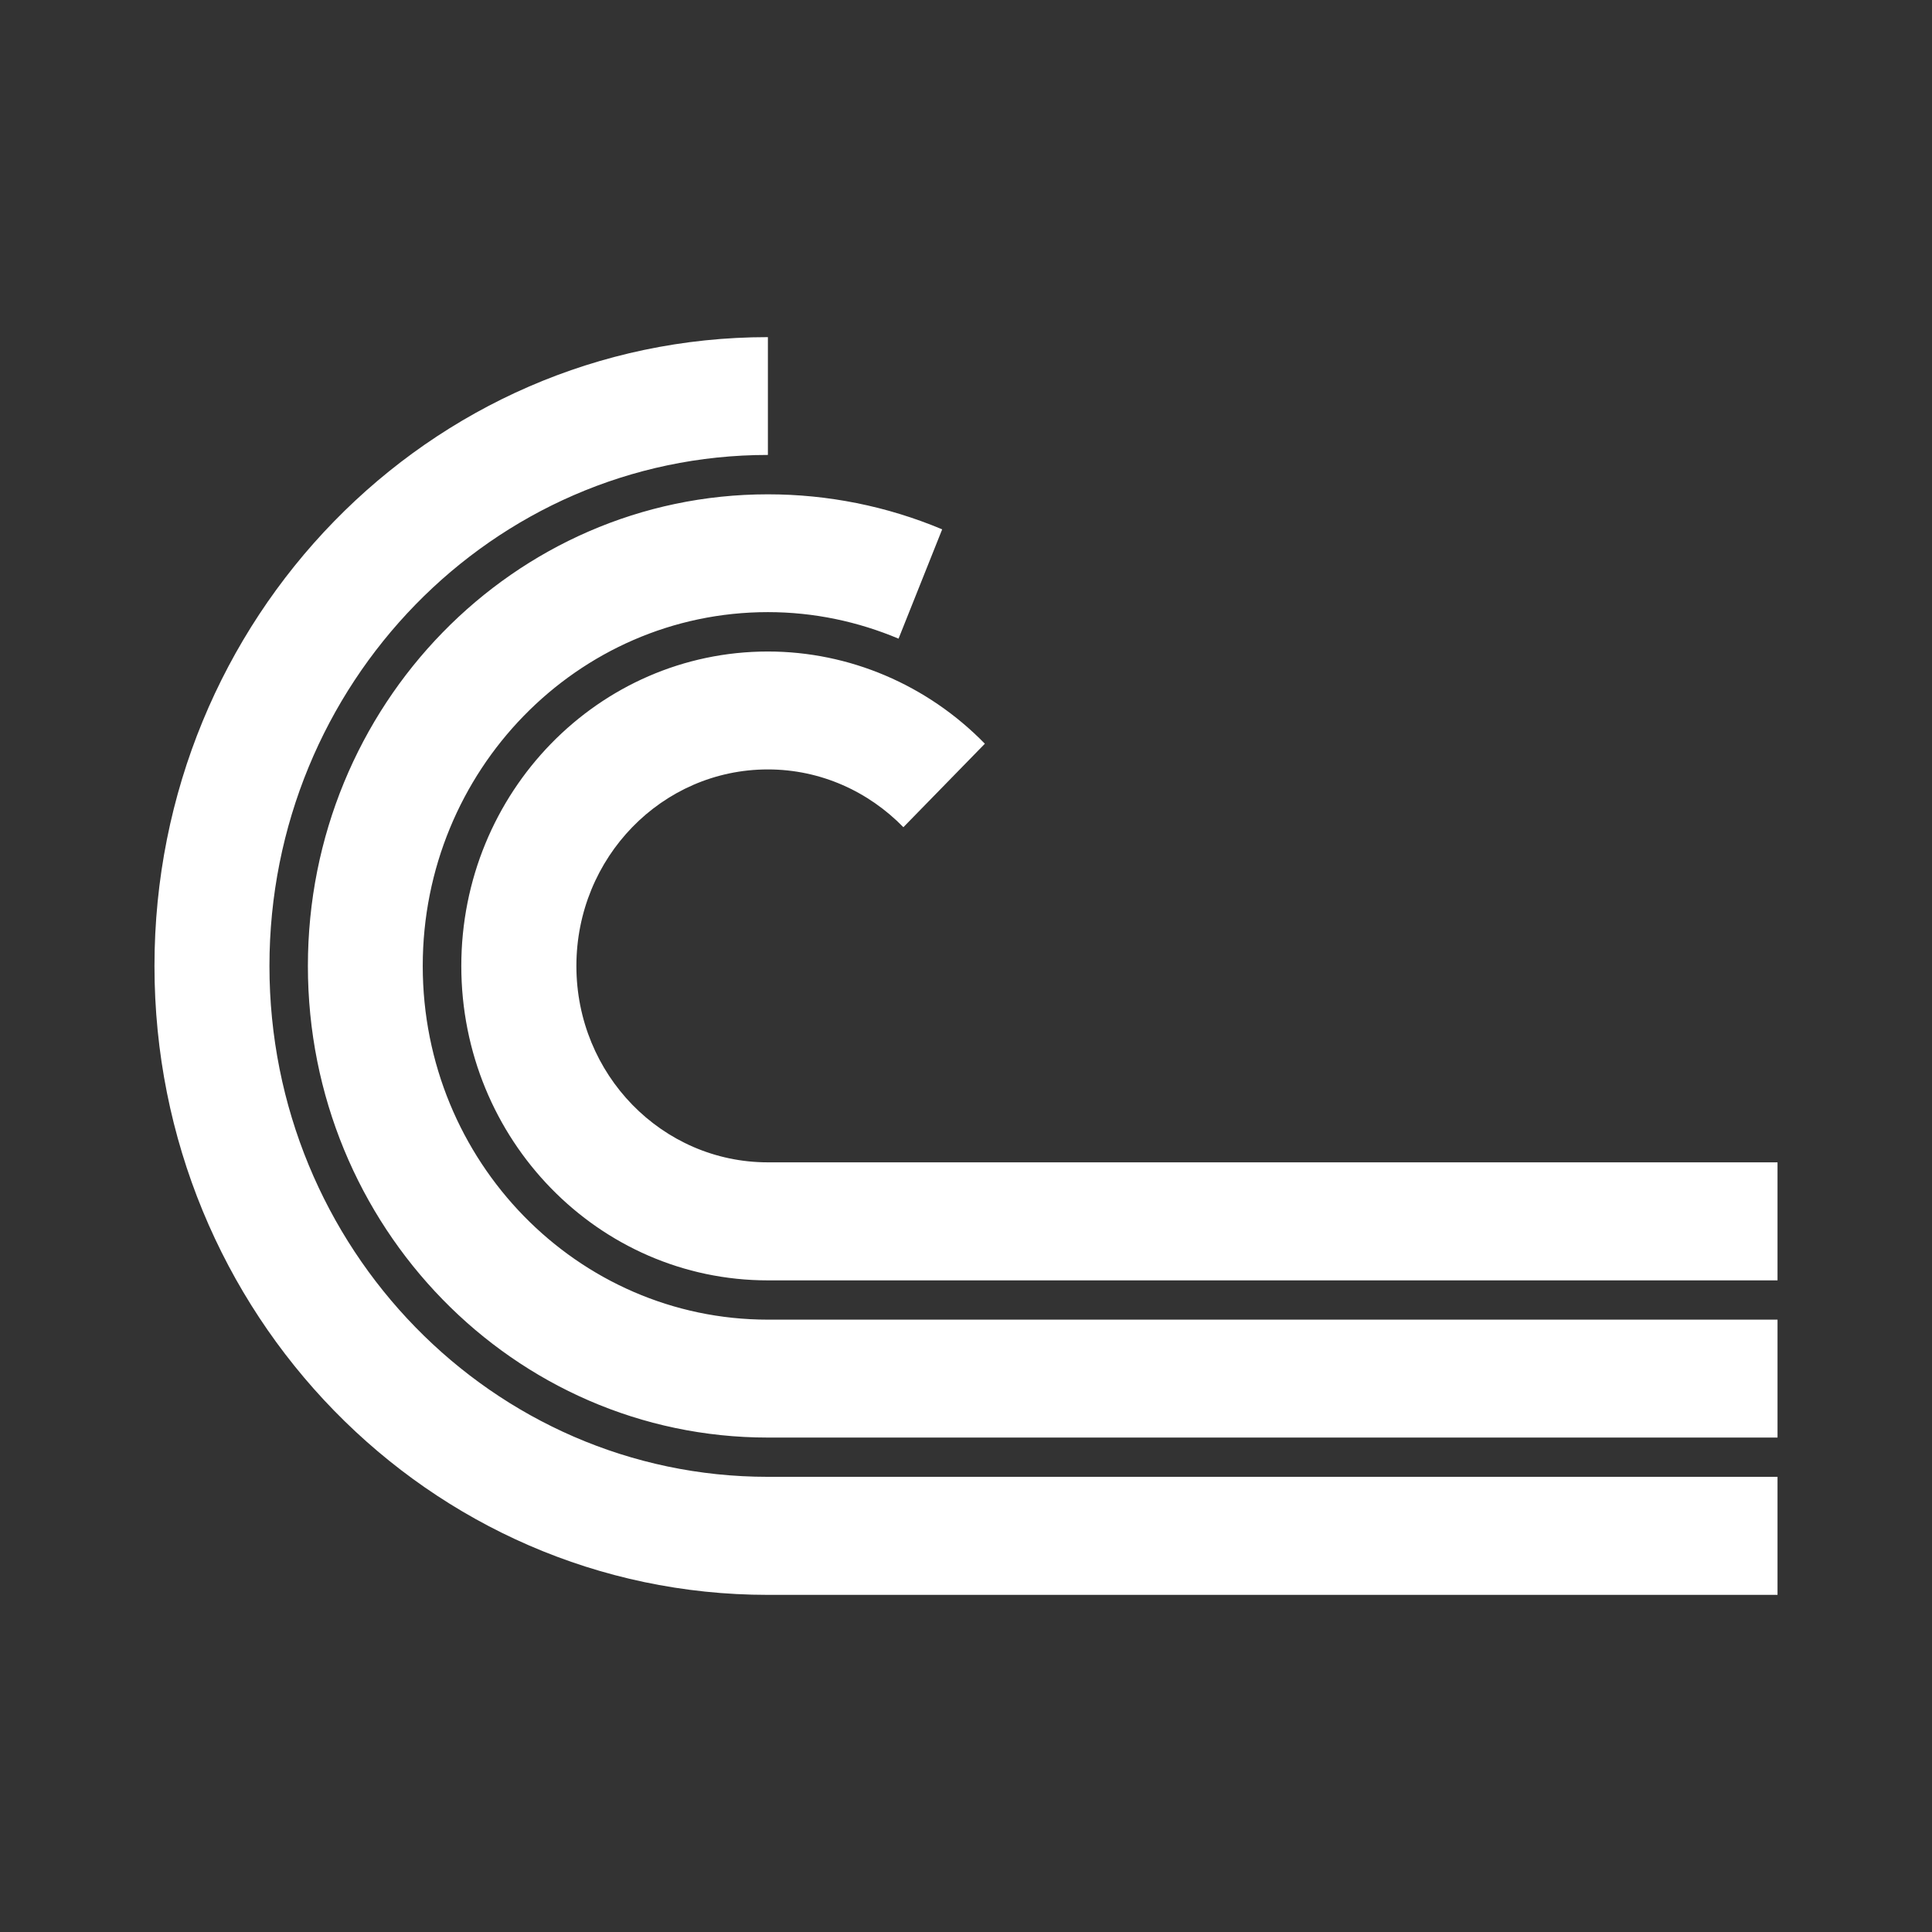 <?xml version="1.0" encoding="UTF-8" standalone="no"?>
<!-- Created with Inkscape (http://www.inkscape.org/) -->

<svg
   xmlns:dc="http://purl.org/dc/elements/1.1/"
   xmlns:cc="http://creativecommons.org/ns#"
   xmlns:rdf="http://www.w3.org/1999/02/22-rdf-syntax-ns#"
   xmlns:svg="http://www.w3.org/2000/svg"
   xmlns="http://www.w3.org/2000/svg"
   xmlns:inkscape="http://www.inkscape.org/namespaces/inkscape"
   version="1.1"
   width="100%"
   height="100%"
   viewBox="0 0 512 512"
   id="svg2">
  <rect x="0" y="0" width="512" height="512" fill="#333333" stroke="none"/>
  <defs
     id="defs8">
    <clipPath
       id="clipPath3612">
      <path
         d="M 26,0 C 11.603,0 0,11.603 0,26 l 0,460 c 0,14.397 11.603,26 26,26 l 460,0 c 14.397,0 26,-11.603 26,-26 L 512,26 C 512,11.603 500.397,0 486,0 L 26,0 z"
         inkscape:connector-curvature="0"
         id="path3614"
         style="fill:none;fill-opacity:1;stroke:none" />
    </clipPath>
  </defs>
  <path
     d="M 26,0 C 11.603,0 0,11.603 0,26 l 0,460 c 0,14.397 11.603,26 26,26 l 460,0 c 14.397,0 26,-11.603 26,-26 L 512,26 C 512,11.603 500.397,0 486,0 L 26,0 z"
     inkscape:connector-curvature="0"
     id="rect2986"
     style="fill:none;fill-opacity:1;stroke:none" />
  <g
     clip-path="url(#clipPath3612)"
     id="g3324"
     style="opacity:0.0;color:#000000;fill:#000000">
    <path
       d="M 203.469,89.344 C 113.688,89.344 40.938,163.964 40.938,256 l 388.909,388.909 c 0,-92.036 72.751,-166.656 162.531,-166.656 z"
       inkscape:connector-curvature="0"
       id="path3326"
       style="fill:#000000" />
    <path
       d="m 40.938,256 c 0,46.771 18.792,89.043 49.06,119.311 L 478.906,764.22 C 448.638,733.952 429.846,691.68 429.846,644.909 z"
       inkscape:connector-curvature="0"
       id="path3328"
       style="fill:#000000" />
    <path
       d="M 89.997,375.311 C 119.293,404.606 159.338,422.656 203.5,422.656 l 388.909,388.909 c -44.162,0 -84.207,-18.05 -113.503,-47.345 z"
       inkscape:connector-curvature="0"
       id="path3330"
       style="fill:#000000" />
    <path
       d="m 203.5,422.656 132.125,0 388.909,388.909 -132.125,0 z"
       inkscape:connector-curvature="0"
       id="path3332"
       style="fill:#000000" />
    <path
       d="m 335.625,422.656 0.562,0 388.909,388.909 -0.562,0 z"
       inkscape:connector-curvature="0"
       id="path3334"
       style="fill:#000000" />
    <path
       d="m 336.188,422.656 134.875,0 388.909,388.909 -134.875,0 z"
       inkscape:connector-curvature="0"
       id="path3336"
       style="fill:#000000" />
    <path
       d="m 471.062,422.656 0,-31.281 388.909,388.909 0,31.281 z"
       inkscape:connector-curvature="0"
       id="path3338"
       style="fill:#000000" />
    <path
       d="m 471.062,391.375 -97.844,0 388.909,388.909 97.844,0 z"
       inkscape:connector-curvature="0"
       id="path3340"
       style="fill:#000000" />
    <path
       d="m 373.219,391.375 -74.625,0 388.909,388.909 74.625,0 z"
       inkscape:connector-curvature="0"
       id="path3342"
       style="fill:#000000" />
    <path
       d="m 298.594,391.375 -95.094,0 388.909,388.909 95.094,0 z"
       inkscape:connector-curvature="0"
       id="path3344"
       style="fill:#000000" />
    <path
       d="m 203.5,391.375 c -35.889,0 -68.438,-14.668 -92.246,-38.477 l 388.909,388.909 c 23.808,23.808 56.357,38.477 92.246,38.477 z"
       inkscape:connector-curvature="0"
       id="path3346"
       style="fill:#000000" />
    <path
       d="M 111.254,352.898 C 86.671,328.315 71.406,293.987 71.406,256 l 388.909,388.909 c 0,37.987 15.264,72.315 39.848,96.898 z"
       inkscape:connector-curvature="0"
       id="path3348"
       style="fill:#000000" />
    <path
       d="m 71.406,256 c 0,-74.777 59.147,-135.438 132.094,-135.438 l 388.909,388.909 c -72.947,0 -132.094,60.66 -132.094,135.438 z"
       inkscape:connector-curvature="0"
       id="path3350"
       style="fill:#000000" />
    <path
       d="m 203.5,120.562 0,-31.219 388.909,388.909 0,31.219 z"
       inkscape:connector-curvature="0"
       id="path3352"
       style="fill:#000000" />
    <path
       d="m 203.5,89.344 -0.031,0 388.909,388.909 0.031,0 z"
       inkscape:connector-curvature="0"
       id="path3354"
       style="fill:#000000" />
    <path
       d="M 203.5,131 C 136.165,131 81.594,186.973 81.594,256 l 388.909,388.909 c 0,-69.027 54.571,-125 121.906,-125 z"
       inkscape:connector-curvature="0"
       id="path3356"
       style="fill:#000000" />
    <path
       d="m 81.594,256 c 0,35.075 14.089,66.771 36.784,89.466 l 388.909,388.909 c -22.695,-22.695 -36.784,-54.391 -36.784,-89.466 z"
       inkscape:connector-curvature="0"
       id="path3358"
       style="fill:#000000" />
    <path
       d="m 118.378,345.466 c 21.968,21.968 52,35.503 85.122,35.503 l 388.909,388.909 c -33.121,0 -63.153,-13.534 -85.122,-35.503 z"
       inkscape:connector-curvature="0"
       id="path3360"
       style="fill:#000000" />
    <path
       d="m 203.5,380.969 86.969,0 388.909,388.909 -86.969,0 z"
       inkscape:connector-curvature="0"
       id="path3362"
       style="fill:#000000" />
    <path
       d="m 290.469,380.969 90.875,0 388.909,388.909 -90.875,0 z"
       inkscape:connector-curvature="0"
       id="path3364"
       style="fill:#000000" />
    <path
       d="m 381.344,380.969 89.719,0 388.909,388.909 -89.719,0 z"
       inkscape:connector-curvature="0"
       id="path3366"
       style="fill:#000000" />
    <path
       d="m 471.062,380.969 0,-31.25 388.909,388.909 0,31.25 z"
       inkscape:connector-curvature="0"
       id="path3368"
       style="fill:#000000" />
    <path
       d="m 471.062,349.719 -72.719,0 388.909,388.909 72.719,0 z"
       inkscape:connector-curvature="0"
       id="path3370"
       style="fill:#000000" />
    <path
       d="m 398.344,349.719 -124.875,0 388.909,388.909 124.875,0 z"
       inkscape:connector-curvature="0"
       id="path3372"
       style="fill:#000000" />
    <path
       d="m 273.469,349.719 -69.969,0 388.909,388.909 69.969,0 z"
       inkscape:connector-curvature="0"
       id="path3374"
       style="fill:#000000" />
    <path
       d="m 203.5,349.719 c -24.853,0 -47.397,-10.158 -63.885,-26.646 l 388.909,388.909 c 16.488,16.488 39.031,26.646 63.885,26.646 z"
       inkscape:connector-curvature="0"
       id="path3376"
       style="fill:#000000" />
    <path
       d="M 139.615,323.073 C 122.598,306.056 112.031,282.296 112.031,256 l 388.909,388.909 c 0,26.296 10.567,50.056 27.584,67.073 z"
       inkscape:connector-curvature="0"
       id="path3378"
       style="fill:#000000" />
    <path
       d="m 112.031,256 c 0,-51.775 40.957,-93.781 91.469,-93.781 l 388.909,388.909 c -50.511,0 -91.469,42.006 -91.469,93.781 z"
       inkscape:connector-curvature="0"
       id="path3380"
       style="fill:#000000" />
    <path
       d="m 203.5,162.219 c 12.271,0 23.937,2.539 34.625,7.031 l 388.909,388.909 c -10.688,-4.492 -22.354,-7.031 -34.625,-7.031 z"
       inkscape:connector-curvature="0"
       id="path3382"
       style="fill:#000000" />
    <path
       d="m 238.125,169.25 11.562,-28.969 388.909,388.909 -11.562,28.969 z"
       inkscape:connector-curvature="0"
       id="path3384"
       style="fill:#000000" />
    <path
       d="M 249.688,140.281 C 235.018,134.12 219.356,131 203.5,131 l 388.909,388.909 c 15.856,0 31.518,3.12 46.188,9.281 z"
       inkscape:connector-curvature="0"
       id="path3386"
       style="fill:#000000" />
    <path
       d="m 203.5,172.656 c -44.89,0 -81.25,37.327 -81.25,83.344 l 388.909,388.909 c 0,-46.016 36.36,-83.344 81.25,-83.344 z"
       inkscape:connector-curvature="0"
       id="path3388"
       style="fill:#000000" />
    <path
       d="m 122.25,256 c 0,23.388 9.392,44.524 24.523,59.655 l 388.909,388.909 c -15.131,-15.131 -24.523,-36.267 -24.523,-59.655 z"
       inkscape:connector-curvature="0"
       id="path3390"
       style="fill:#000000" />
    <path
       d="M 146.773,315.655 C 161.412,330.294 181.423,339.312 203.5,339.312 l 388.909,388.909 c -22.077,0 -42.088,-9.019 -56.727,-23.658 z"
       inkscape:connector-curvature="0"
       id="path3392"
       style="fill:#000000" />
    <path
       d="m 203.5,339.312 66.312,0 388.909,388.909 -66.312,0 z"
       inkscape:connector-curvature="0"
       id="path3394"
       style="fill:#000000" />
    <path
       d="m 269.812,339.312 132.219,0 388.909,388.909 -132.219,0 z"
       inkscape:connector-curvature="0"
       id="path3396"
       style="fill:#000000" />
    <path
       d="m 402.031,339.312 69.031,0 388.909,388.909 -69.031,0 z"
       inkscape:connector-curvature="0"
       id="path3398"
       style="fill:#000000" />
    <path
       d="m 471.062,339.312 0,-31.281 388.909,388.909 0,31.281 z"
       inkscape:connector-curvature="0"
       id="path3400"
       style="fill:#000000" />
    <path
       d="m 471.062,308.031 -207.406,0 388.909,388.909 207.406,0 z"
       inkscape:connector-curvature="0"
       id="path3402"
       style="fill:#000000" />
    <path
       d="m 263.656,308.031 -60.156,0 388.909,388.909 60.156,0 z"
       inkscape:connector-curvature="0"
       id="path3404"
       style="fill:#000000" />
    <path
       d="m 203.5,308.031 c -13.799,0 -26.3,-5.629 -35.443,-14.772 l 388.909,388.909 c 9.143,9.143 21.644,14.772 35.443,14.772 z"
       inkscape:connector-curvature="0"
       id="path3406"
       style="fill:#000000" />
    <path
       d="M 168.057,293.26 C 158.611,283.813 152.75,270.615 152.75,256 l 388.909,388.909 c 0,14.615 5.861,27.813 15.307,37.26 z"
       inkscape:connector-curvature="0"
       id="path3408"
       style="fill:#000000" />
    <path
       d="m 152.75,256 c 0,-28.762 22.694,-52.094 50.75,-52.094 l 388.909,388.909 c -28.056,0 -50.75,23.332 -50.75,52.094 z"
       inkscape:connector-curvature="0"
       id="path3410"
       style="fill:#000000" />
    <path
       d="m 203.5,203.906 c 13.795,0 26.294,5.695 35.445,14.846 l 388.909,388.909 c -9.151,-9.151 -21.65,-14.846 -35.445,-14.846 z"
       inkscape:connector-curvature="0"
       id="path3412"
       style="fill:#000000" />
    <path
       d="m 238.945,218.752 c 0.155,0.155 0.308,0.31 0.461,0.467 l 388.909,388.909 c -0.153,-0.157 -0.306,-0.312 -0.461,-0.467 z"
       inkscape:connector-curvature="0"
       id="path3414"
       style="fill:#000000" />
    <path
       d="M 239.406,219.219 261,197.094 l 388.909,388.909 -21.594,22.125 z"
       inkscape:connector-curvature="0"
       id="path3416"
       style="fill:#000000" />
    <path
       d="m 261,197.094 c -0.238,-0.244 -0.477,-0.486 -0.717,-0.726 l 388.909,388.909 c 0.24,0.24 0.48,0.482 0.717,0.726 z"
       inkscape:connector-curvature="0"
       id="path3418"
       style="fill:#000000" />
    <path
       d="M 260.283,196.368 C 245.11,181.195 224.724,172.656 203.5,172.656 l 388.909,388.909 c 21.224,0 41.61,8.539 56.783,23.711 z"
       inkscape:connector-curvature="0"
       id="path3420"
       style="fill:#000000" />
  </g>
  <path
     d="M 203.469,89.344 C 113.688,89.344 40.938,163.964 40.938,256 c 0,92.039 72.772,166.656 162.562,166.656 l 132.125,0 0.562,0 134.875,0 0,-31.281 -97.844,0 -74.625,0 -95.094,0 C 130.553,391.375 71.406,330.775 71.406,256 c 0,-74.777 59.147,-135.438 132.094,-135.438 l 0,-31.219 -0.031,0 z M 203.5,131 c -67.335,0 -121.906,55.973 -121.906,125 0,69.027 54.568,124.969 121.906,124.969 l 86.969,0 90.875,0 89.719,0 0,-31.25 -72.719,0 -124.875,0 -69.969,0 c -50.503,0 -91.469,-41.944 -91.469,-93.719 0,-51.775 40.957,-93.781 91.469,-93.781 12.271,0 23.937,2.539 34.625,7.031 l 11.562,-28.969 C 235.018,134.12 219.356,131 203.5,131 z m 0,41.656 c -44.89,0 -81.25,37.327 -81.25,83.344 0,46.014 36.354,83.312 81.25,83.312 l 66.312,0 132.219,0 69.031,0 0,-31.281 -207.406,0 -60.156,0 c -28.056,0 -50.75,-23.272 -50.75,-52.031 0,-28.762 22.694,-52.094 50.75,-52.094 14.028,0 26.716,5.889 35.906,15.312 L 261,197.094 c -15.244,-15.626 -35.939,-24.438 -57.5,-24.438 z"
     inkscape:connector-curvature="0"
     id="path3050"
     style="color:#000000;fill:#ffffff" />
</svg>
